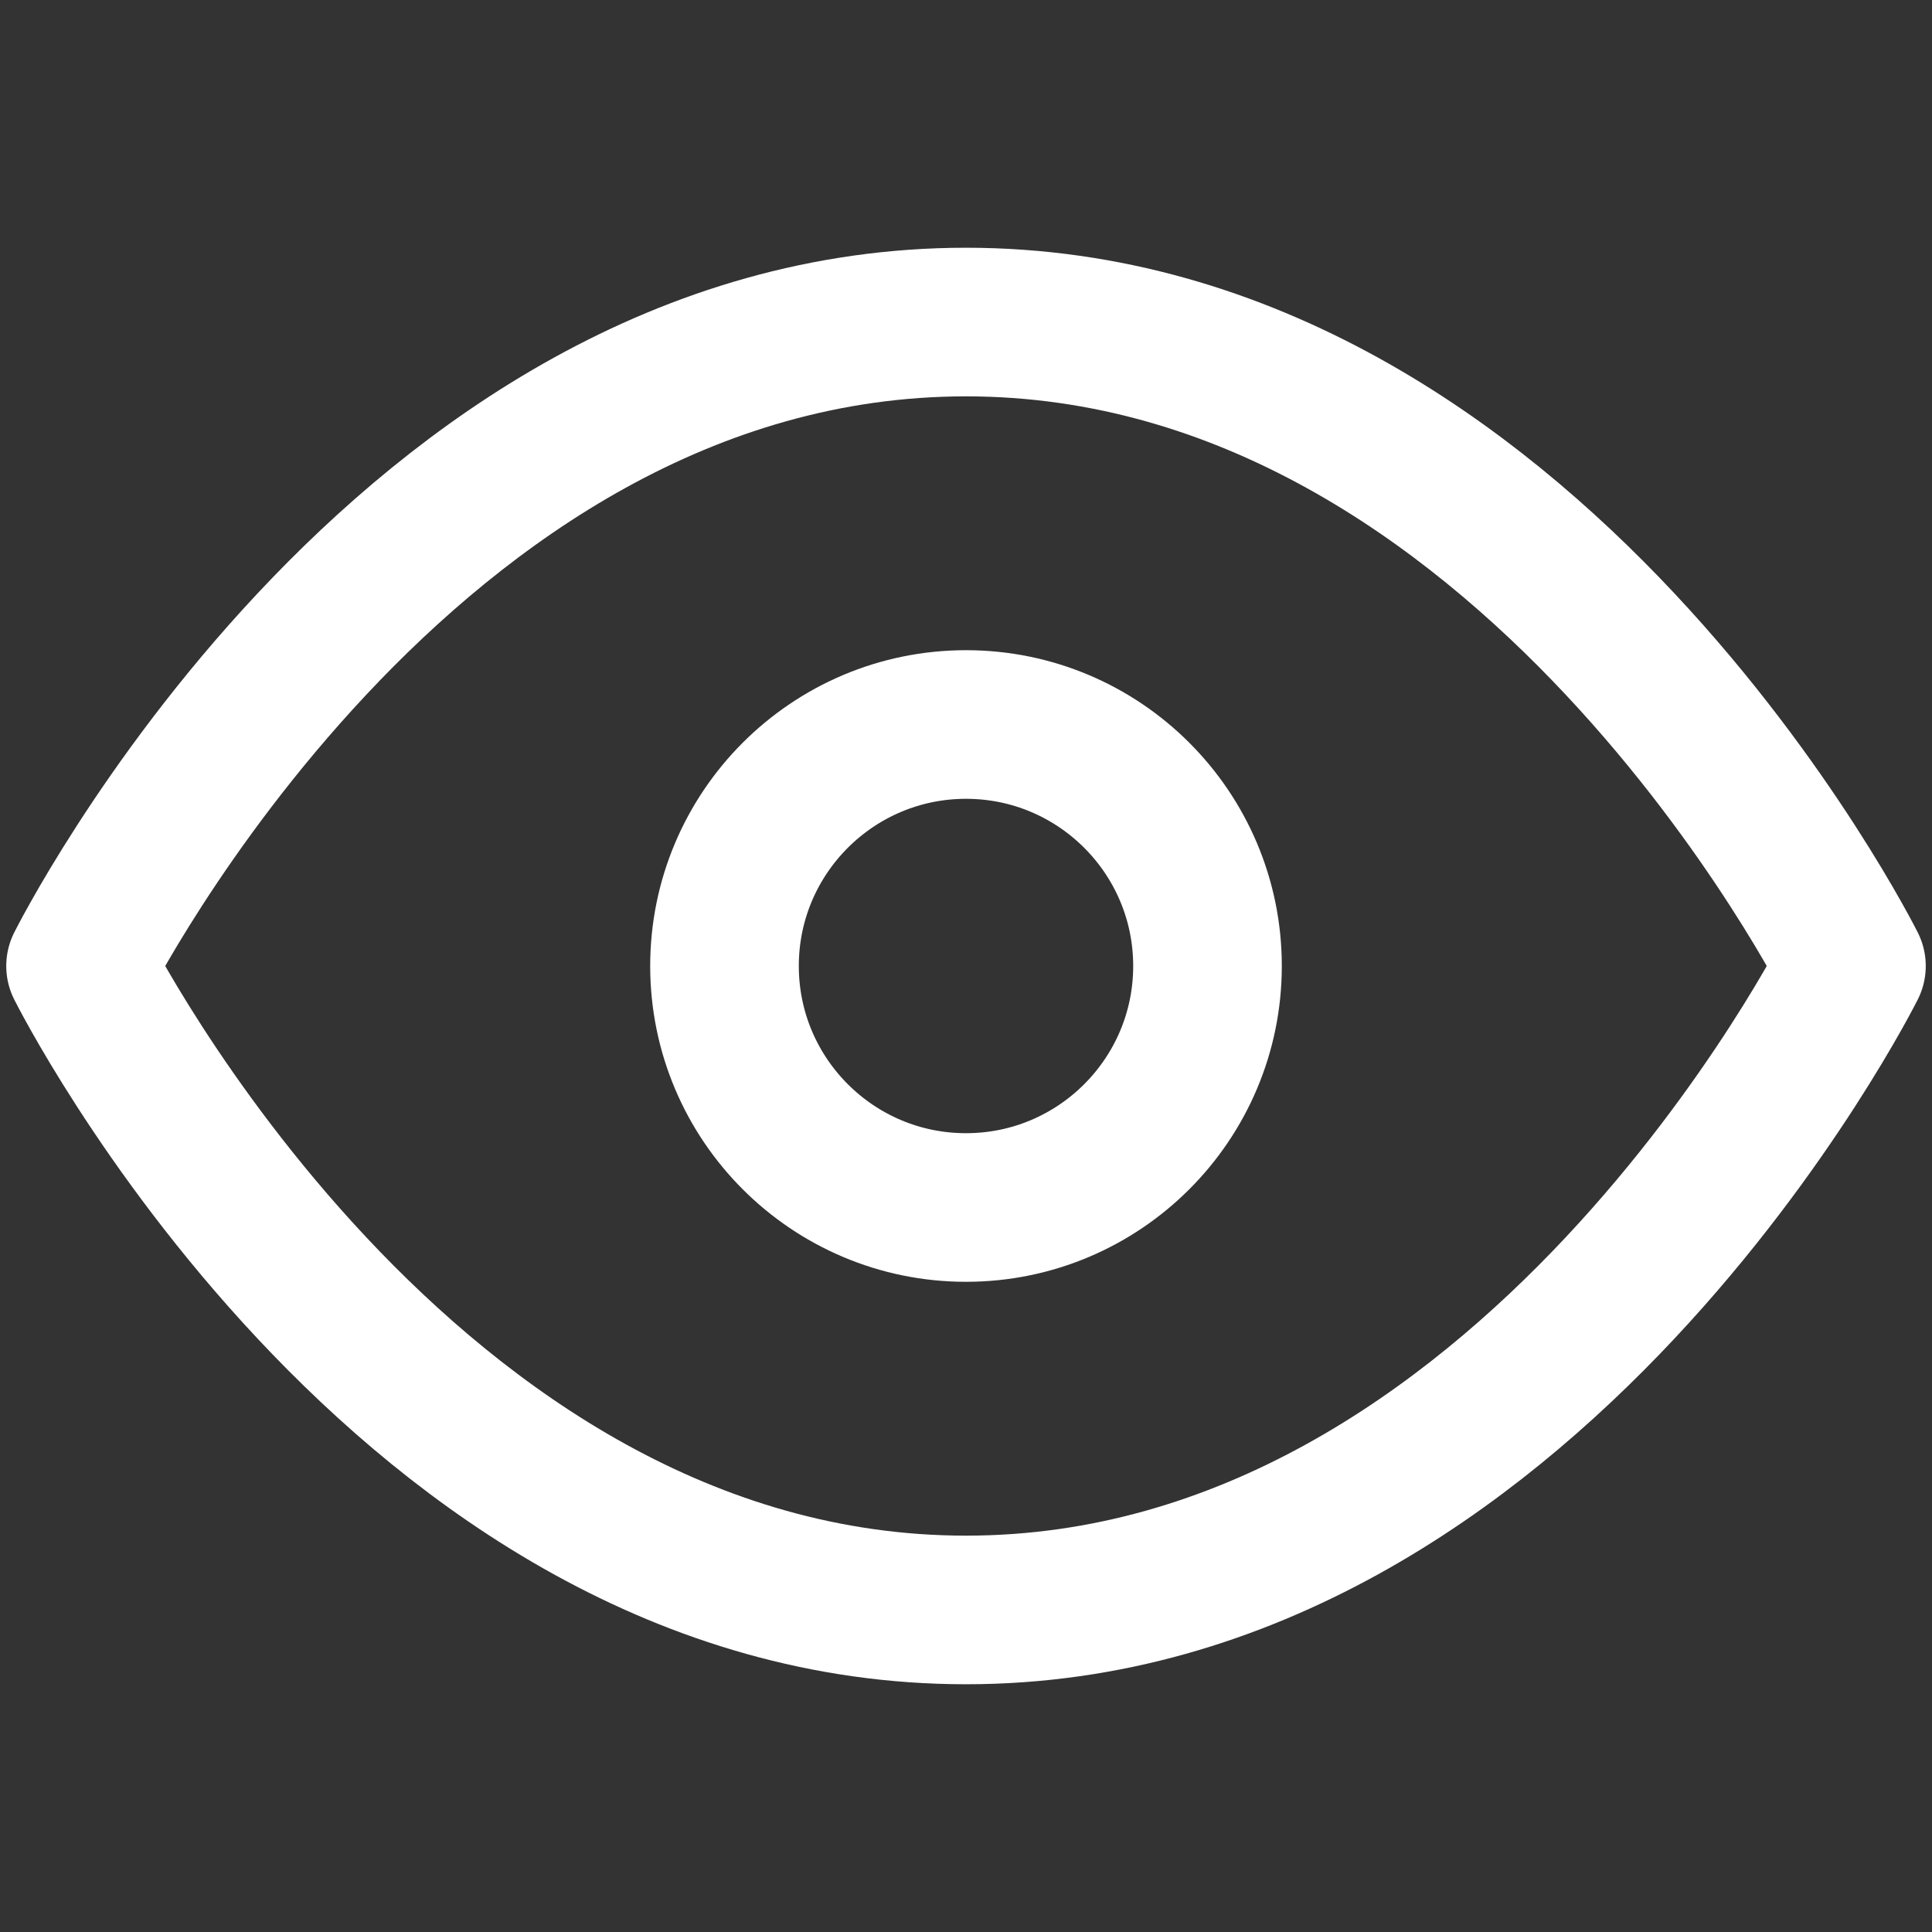 <svg width="13" height="13" viewBox="0 0 13 13" fill="none" xmlns="http://www.w3.org/2000/svg">
<rect x="0" y="0" width="13" height="13" fill="#333333" stroke="none"/>
<path d="M0.542 6.5C0.542 6.5 2.708 2.167 6.5 2.167C10.292 2.167 12.458 6.5 12.458 6.5C12.458 6.5 10.292 10.833 6.5 10.833C2.708 10.833 0.542 6.5 0.542 6.5Z" stroke="white" stroke-linecap="round" stroke-linejoin="round"/>
<path d="M6.5 8.125C7.397 8.125 8.125 7.397 8.125 6.5C8.125 5.603 7.397 4.875 6.5 4.875C5.603 4.875 4.875 5.603 4.875 6.5C4.875 7.397 5.603 8.125 6.5 8.125Z" stroke="white" stroke-linecap="round" stroke-linejoin="round"/>
</svg>
